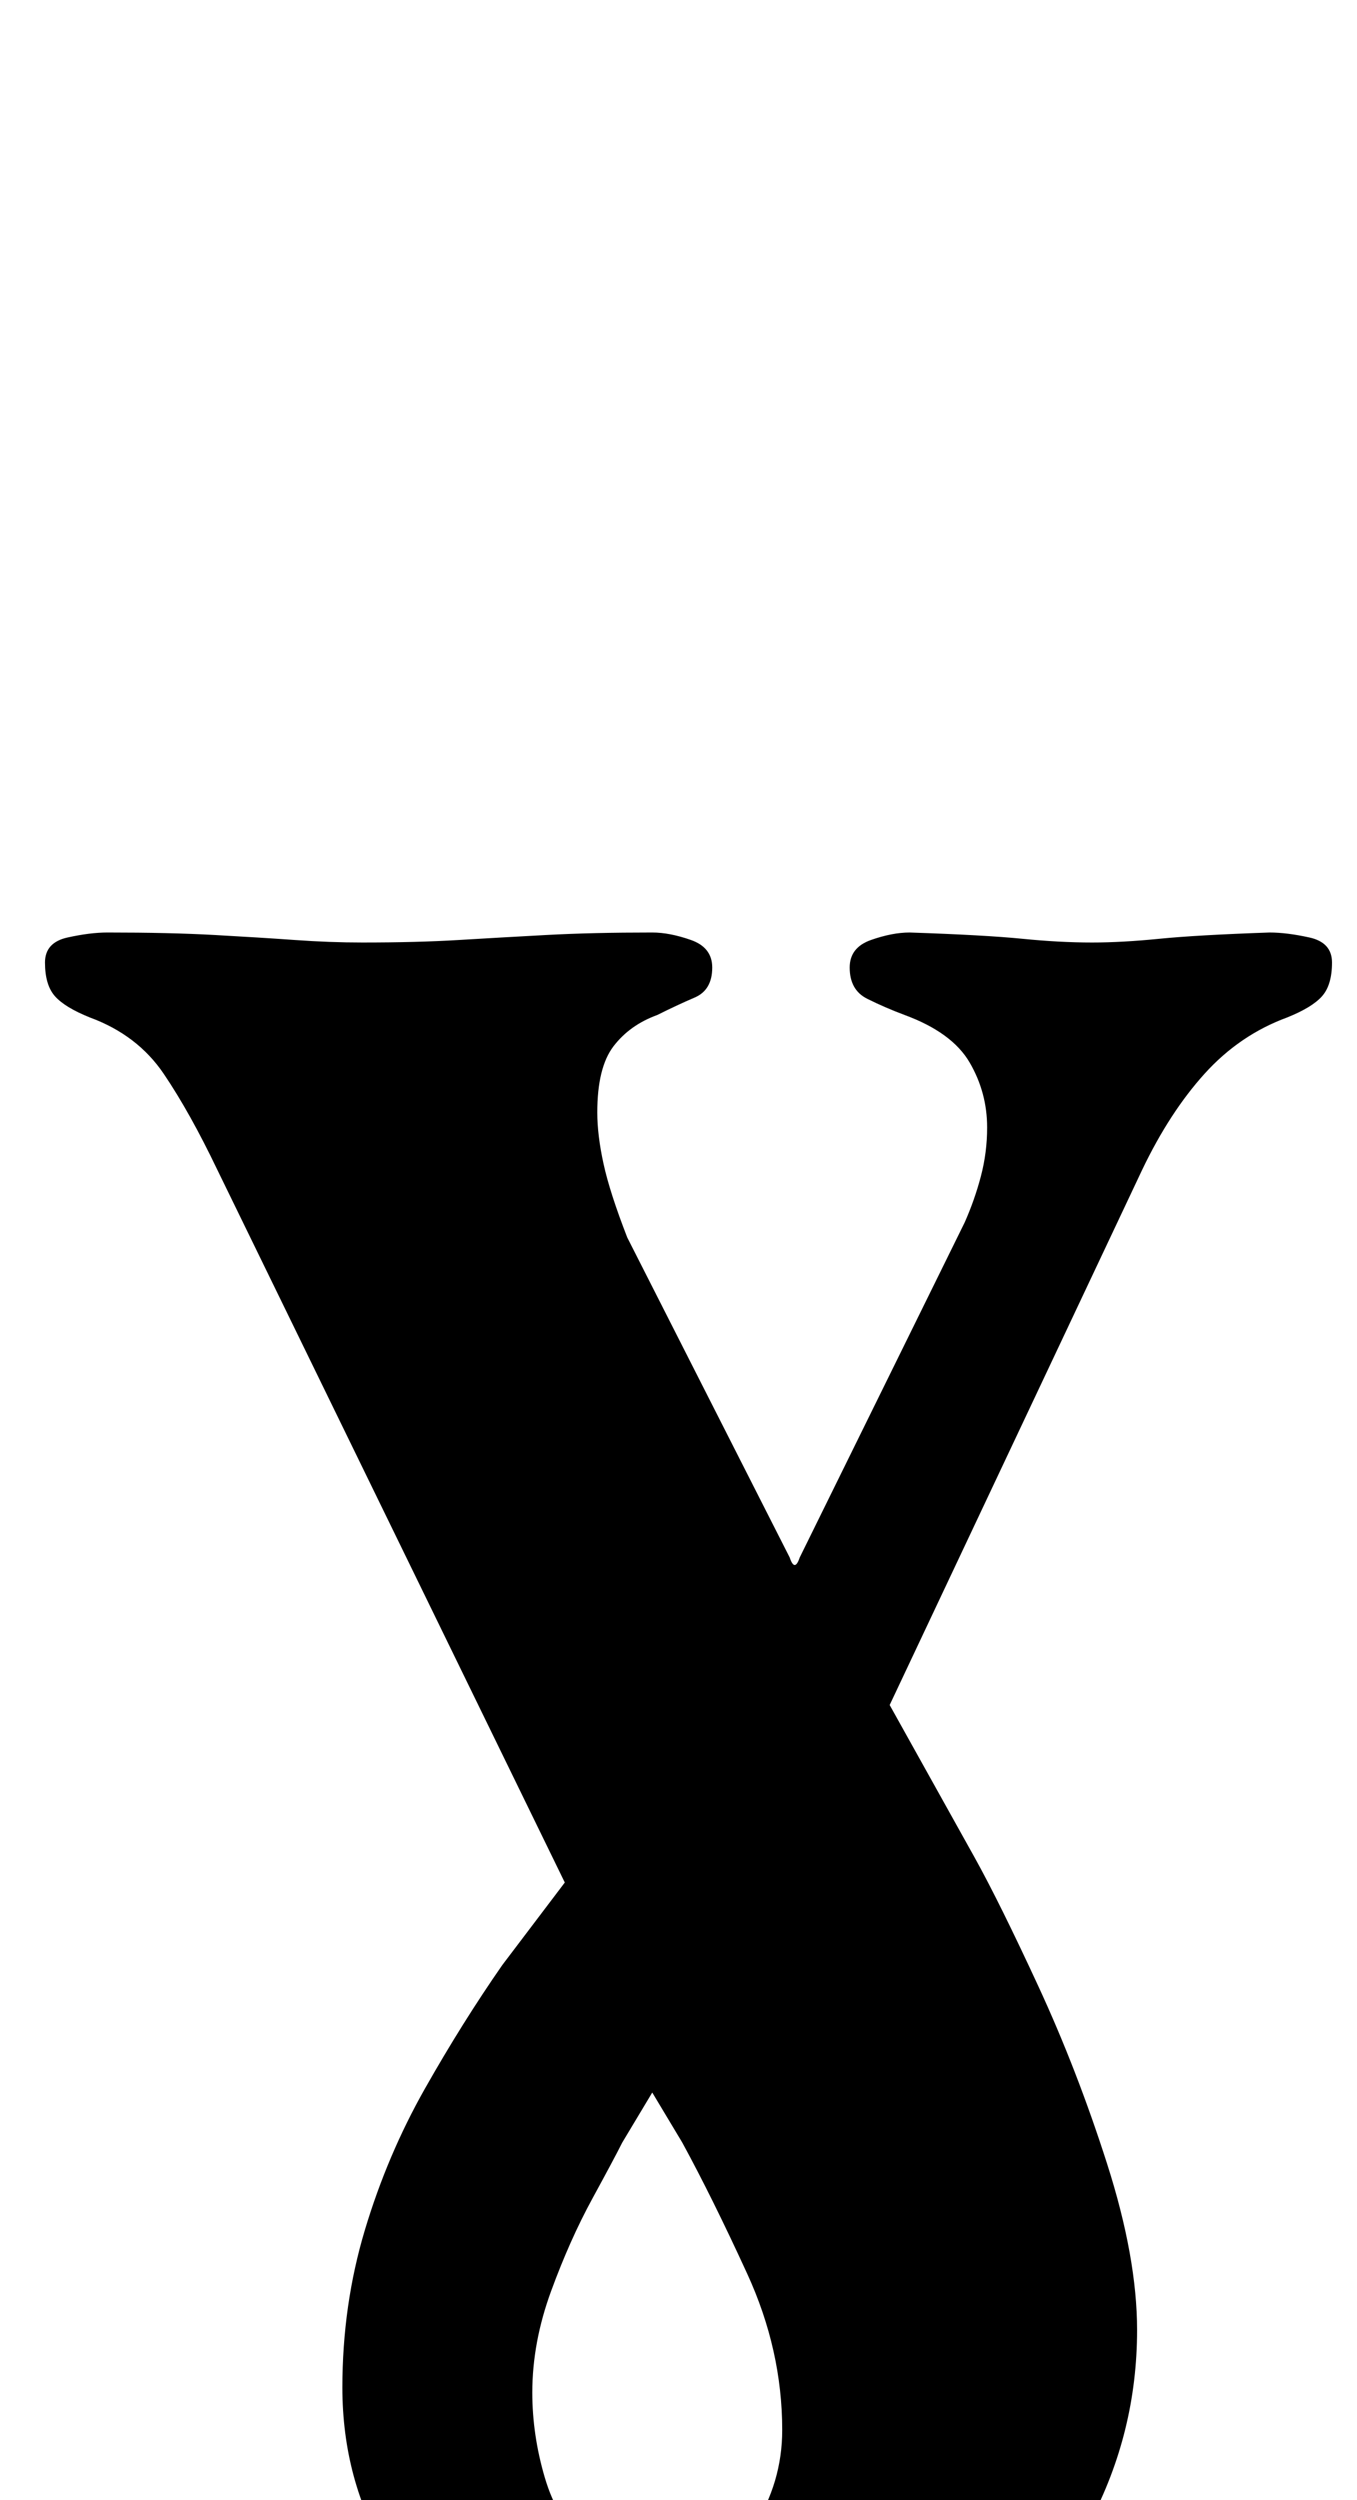 <?xml version="1.0" standalone="no"?>
<!DOCTYPE svg PUBLIC "-//W3C//DTD SVG 1.1//EN" "http://www.w3.org/Graphics/SVG/1.1/DTD/svg11.dtd" >
<svg xmlns="http://www.w3.org/2000/svg" xmlns:xlink="http://www.w3.org/1999/xlink" version="1.1" viewBox="-10 0 543 1000">
  <g transform="matrix(1 0 0 -1 0 800)">
   <path fill="currentColor"
d="M274 -288q-45 0 -78 18t-51 48t-18 67q0 33 9 63t24 56.5t31 49.5l25 33l-139 285q-11 23 -21.5 38.5t-29.5 22.5q-10 4 -14 8.5t-4 13.5q0 8 9 10t16 2q25 0 43 -1t32 -2t27 -1q22 0 38.5 1t35 2t42.5 1q7 0 15.5 -3t8.5 -11q0 -9 -7 -12t-15 -7q-11 -4 -17.5 -12.5
t-6.5 -26.5q0 -9 2.5 -20.5t9.5 -29.5l65 -128q2 -6 4 0l66 134q4 9 6.5 18.5t2.5 19.5q0 14 -7 26t-26 19q-8 3 -15 6.5t-7 12.5q0 8 8.5 11t15.5 3q30 -1 45 -2.5t28 -1.5q12 0 27 1.5t44 2.5q7 0 16 -2t9 -10q0 -9 -4 -13.5t-14 -8.5q-19 -7 -33 -22.5t-25 -38.5
l-101 -214l34 -61q10 -18 25.5 -51.5t27.5 -71t12 -66.5q0 -41 -19 -77t-56.5 -57.5t-95.5 -21.5zM255 -229q25 0 36.5 18t11.5 39q0 32 -14 62.5t-26 52.5l-12 20l-12 -20q-3 -6 -12 -22.5t-16.5 -37t-7.5 -40.5q0 -17 5 -34t16.5 -27.5t30.5 -10.5z" />
  </g>

</svg>
